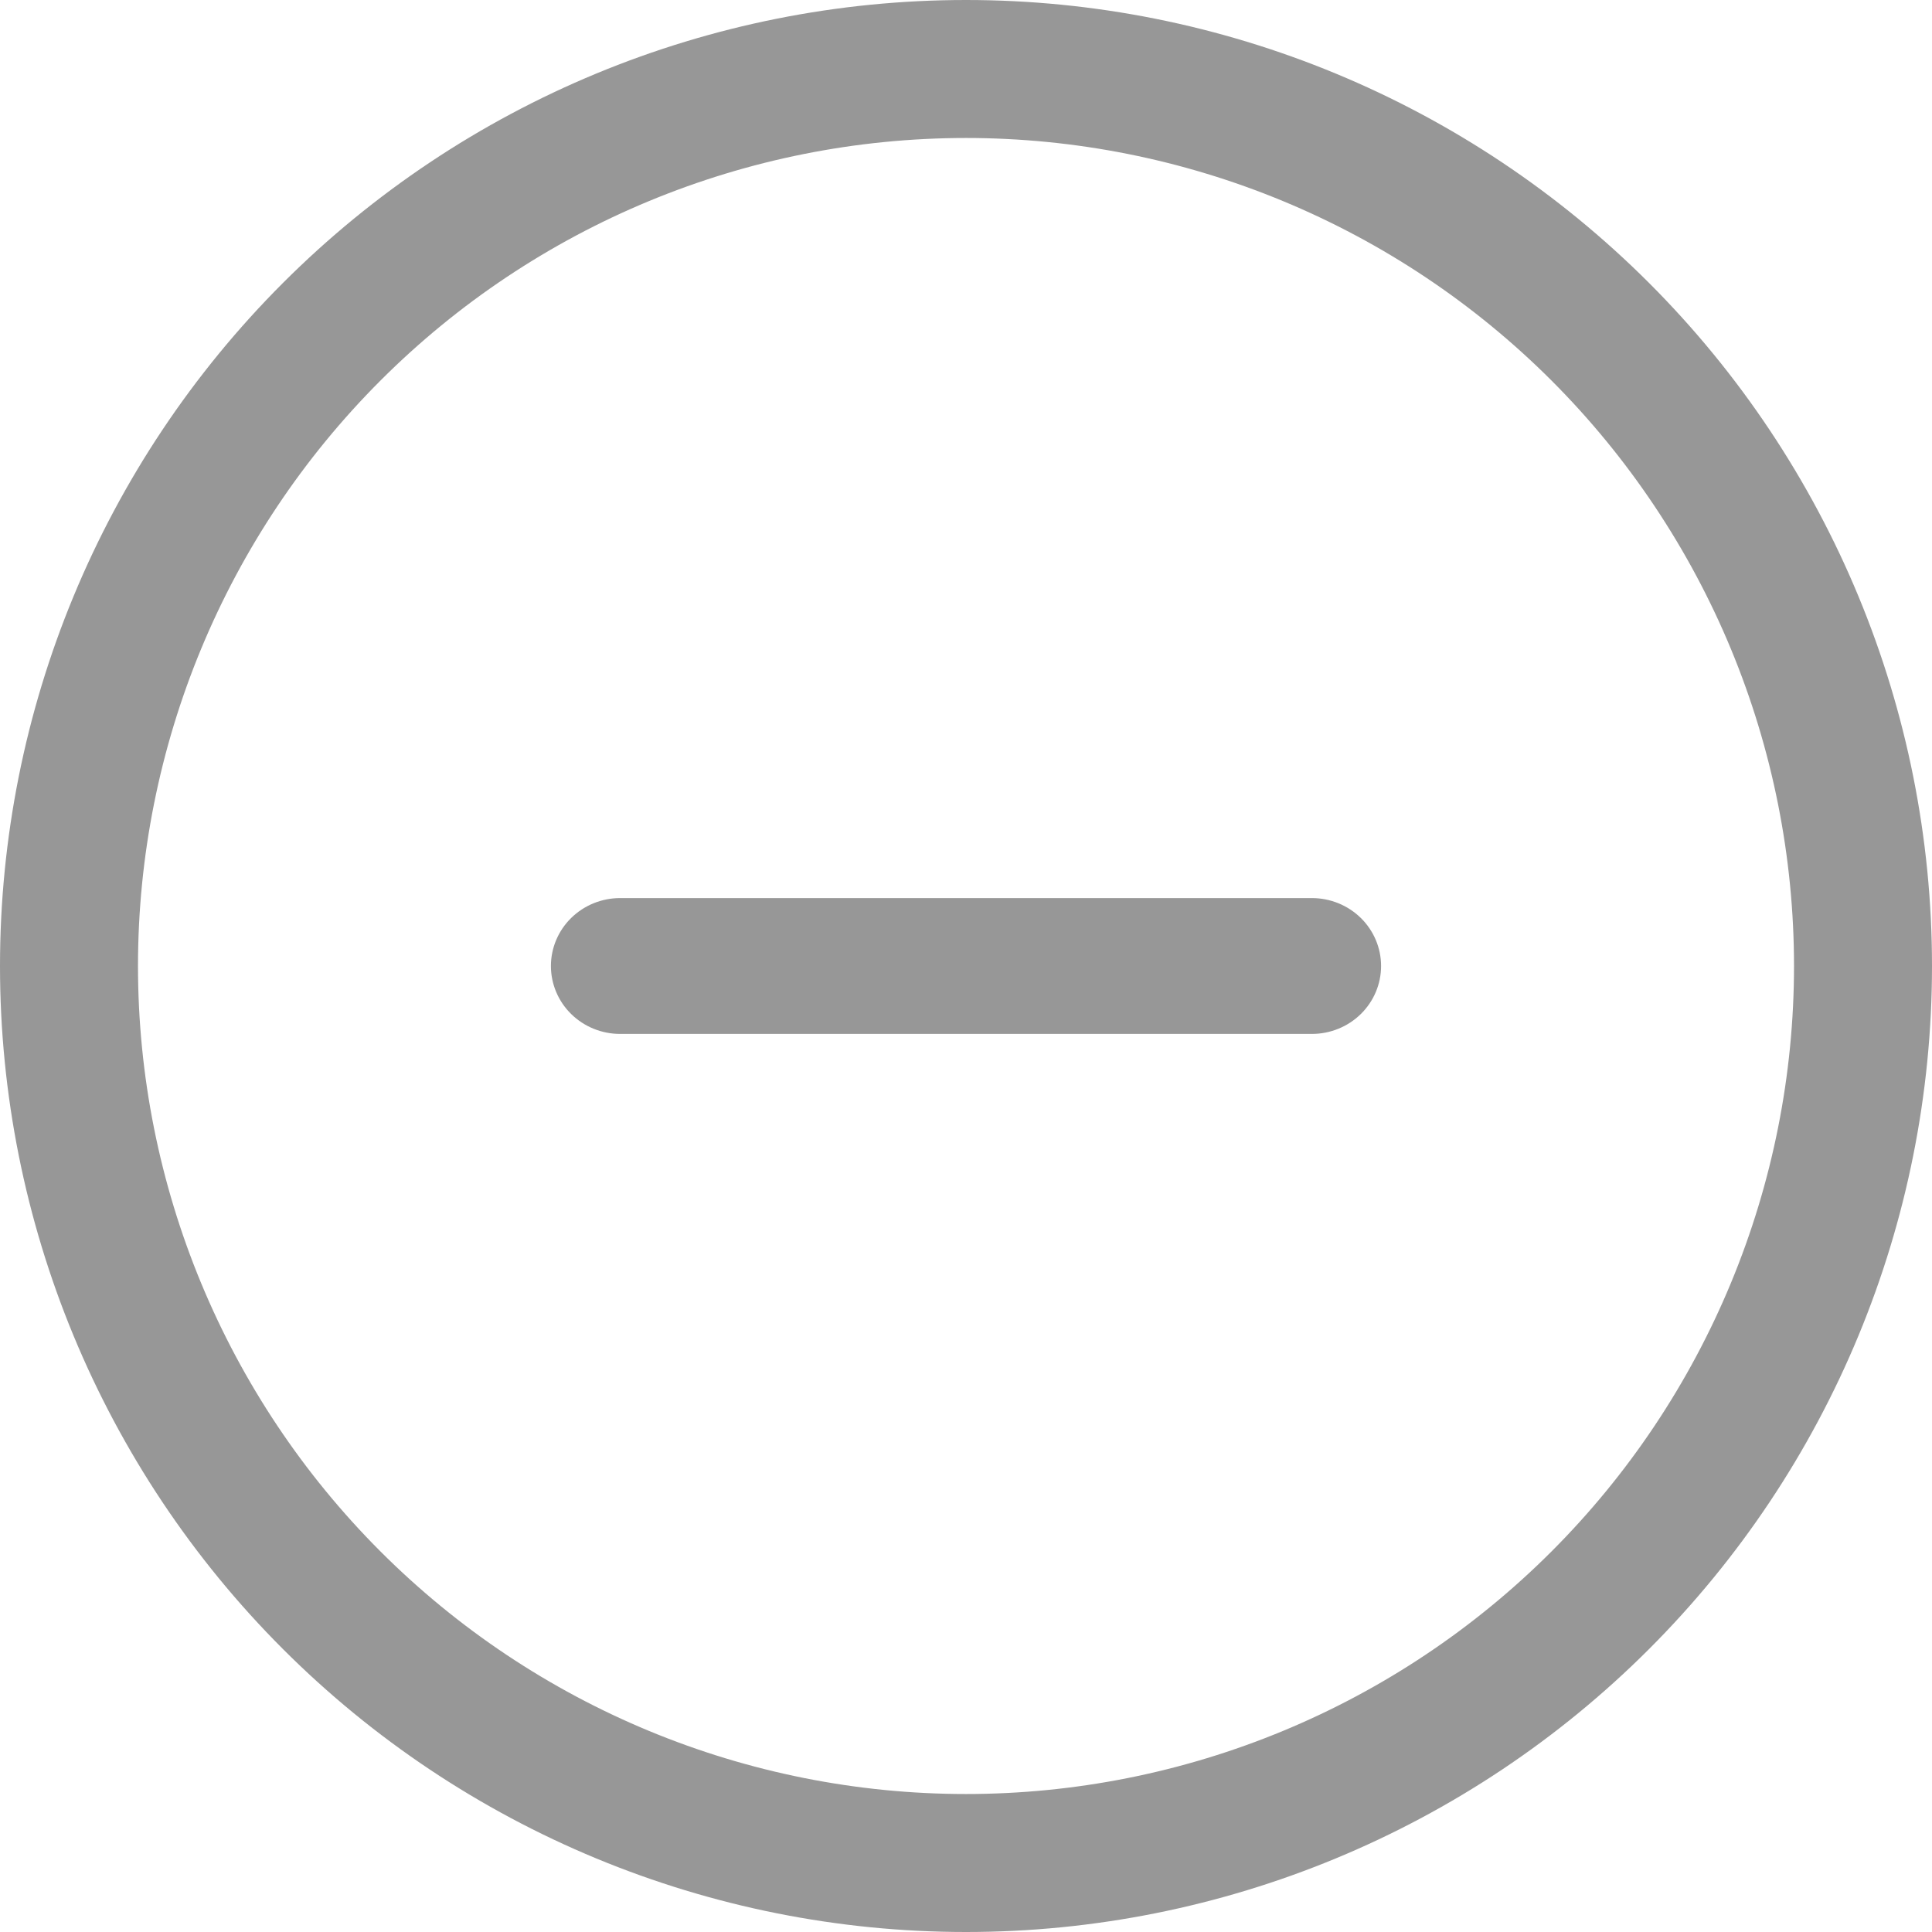 ﻿<svg class="editor-remove-button" viewBox="0 0 64 64" fill="#979797" xmlns="http://www.w3.org/2000/svg">
    <path d="M20.542 29.75H43.458C44.066 29.75 44.649 29.987 45.079 30.409C45.509 30.831 45.75 31.403 45.75 32C45.75 32.597 45.509 33.169 45.079 33.591C44.649 34.013 44.066 34.25 43.458 34.25H20.542C19.934 34.25 19.351 34.013 18.921 33.591C18.491 33.169 18.25 32.597 18.25 32C18.25 31.403 18.491 30.831 18.921 30.409C19.351 29.987 19.934 29.75 20.542 29.75V29.75Z" />
    <path d="M32 59.429C35.602 59.429 39.169 58.719 42.496 57.341C45.824 55.962 48.848 53.942 51.395 51.395C53.942 48.848 55.962 45.824 57.341 42.496C58.719 39.169 59.429 35.602 59.429 32C59.429 28.398 58.719 24.831 57.341 21.503C55.962 18.176 53.942 15.152 51.395 12.605C48.848 10.058 45.824 8.038 42.496 6.659C39.169 5.281 35.602 4.571 32 4.571C24.726 4.571 17.749 7.461 12.605 12.605C7.461 17.749 4.571 24.726 4.571 32C4.571 39.275 7.461 46.251 12.605 51.395C17.749 56.539 24.726 59.429 32 59.429V59.429ZM32 64C23.513 64 15.374 60.629 9.373 54.627C3.371 48.626 0 40.487 0 32C0 23.513 3.371 15.374 9.373 9.373C15.374 3.371 23.513 0 32 0C40.487 0 48.626 3.371 54.627 9.373C60.629 15.374 64 23.513 64 32C64 40.487 60.629 48.626 54.627 54.627C48.626 60.629 40.487 64 32 64Z" />
</svg>